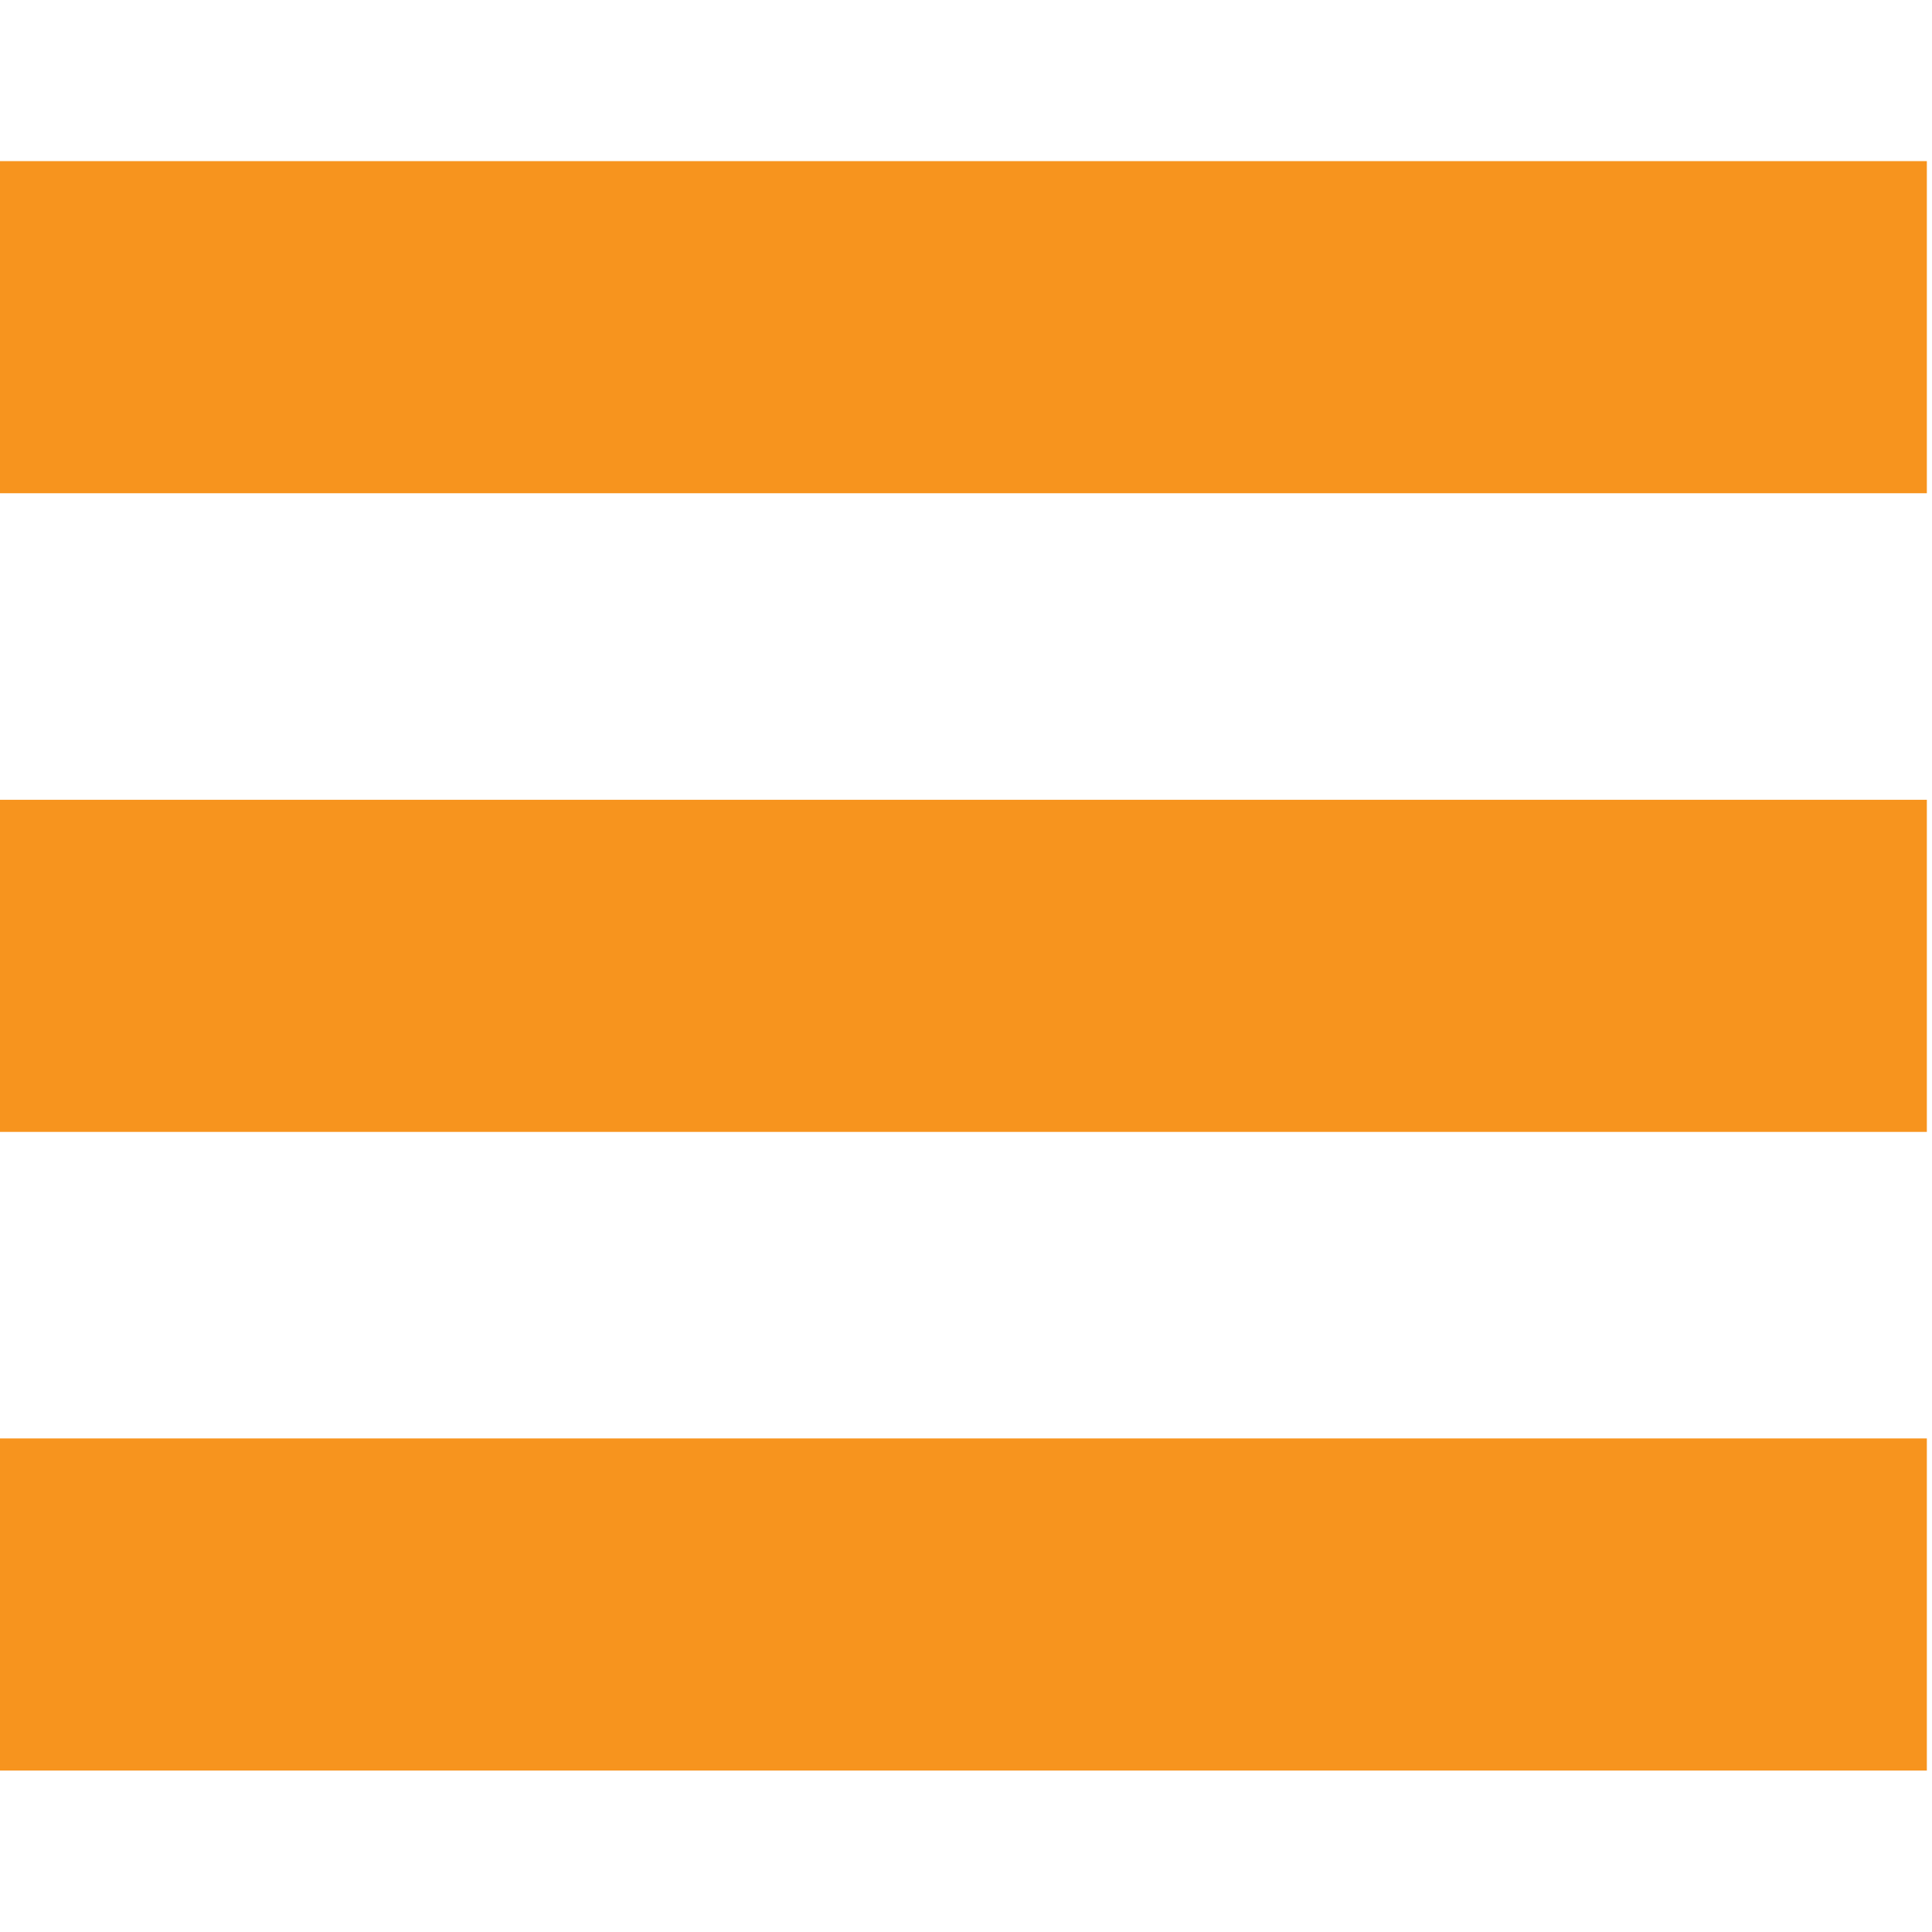 <?xml version="1.0"?>
<svg version="1.1" xmlns="http://www.w3.org/2000/svg" xmlns:xlink="http://www.w3.org/1999/xlink" width="30" height="30">
    <desc iVinci="yes" version="4.6" gridStep="20" showGrid="no" snapToGrid="no" codePlatform="0"/>
    <g id="Layer1" name="Layer 1" opacity="1">
        <g id="Shape1">
            <desc shapeID="1" type="0" basicInfo-basicType="0" basicInfo-roundedRectRadius="12" basicInfo-polygonSides="6" basicInfo-starPoints="5" bounding="rect(-206,-157.5,412,315)" text="" font-familyName="" font-pixelSize="20" font-bold="0" font-underline="0" font-alignment="1" strokeStyle="0" markerStart="0" markerEnd="0" shadowEnabled="0" shadowOffsetX="0" shadowOffsetY="2" shadowBlur="4" shadowOpacity="160" blurEnabled="0" blurRadius="4" transform="matrix(0.073,0,0,0.079,14.96,14.998)" pers-center="0,0" pers-size="0,0" pers-start="0,0" pers-end="0,0" locked="0" mesh="" flag=""/>
            <path id="shapePath1" d="M29.92,7.659 L2.19345e-05,7.659 L2.19345e-05,2.502 L29.92,2.502 L29.92,7.659 M29.92,12.419 L2.19345e-05,12.419 L2.19345e-05,17.576 L29.92,17.576 L29.92,12.419 M29.92,22.336 L2.19345e-05,22.336 L2.19345e-05,27.493 L29.92,27.493 L29.92,22.336 Z" style="stroke:none;fill-rule:nonzero;fill:#f7941e;fill-opacity:1;"/>
        </g>
    </g>
</svg>
